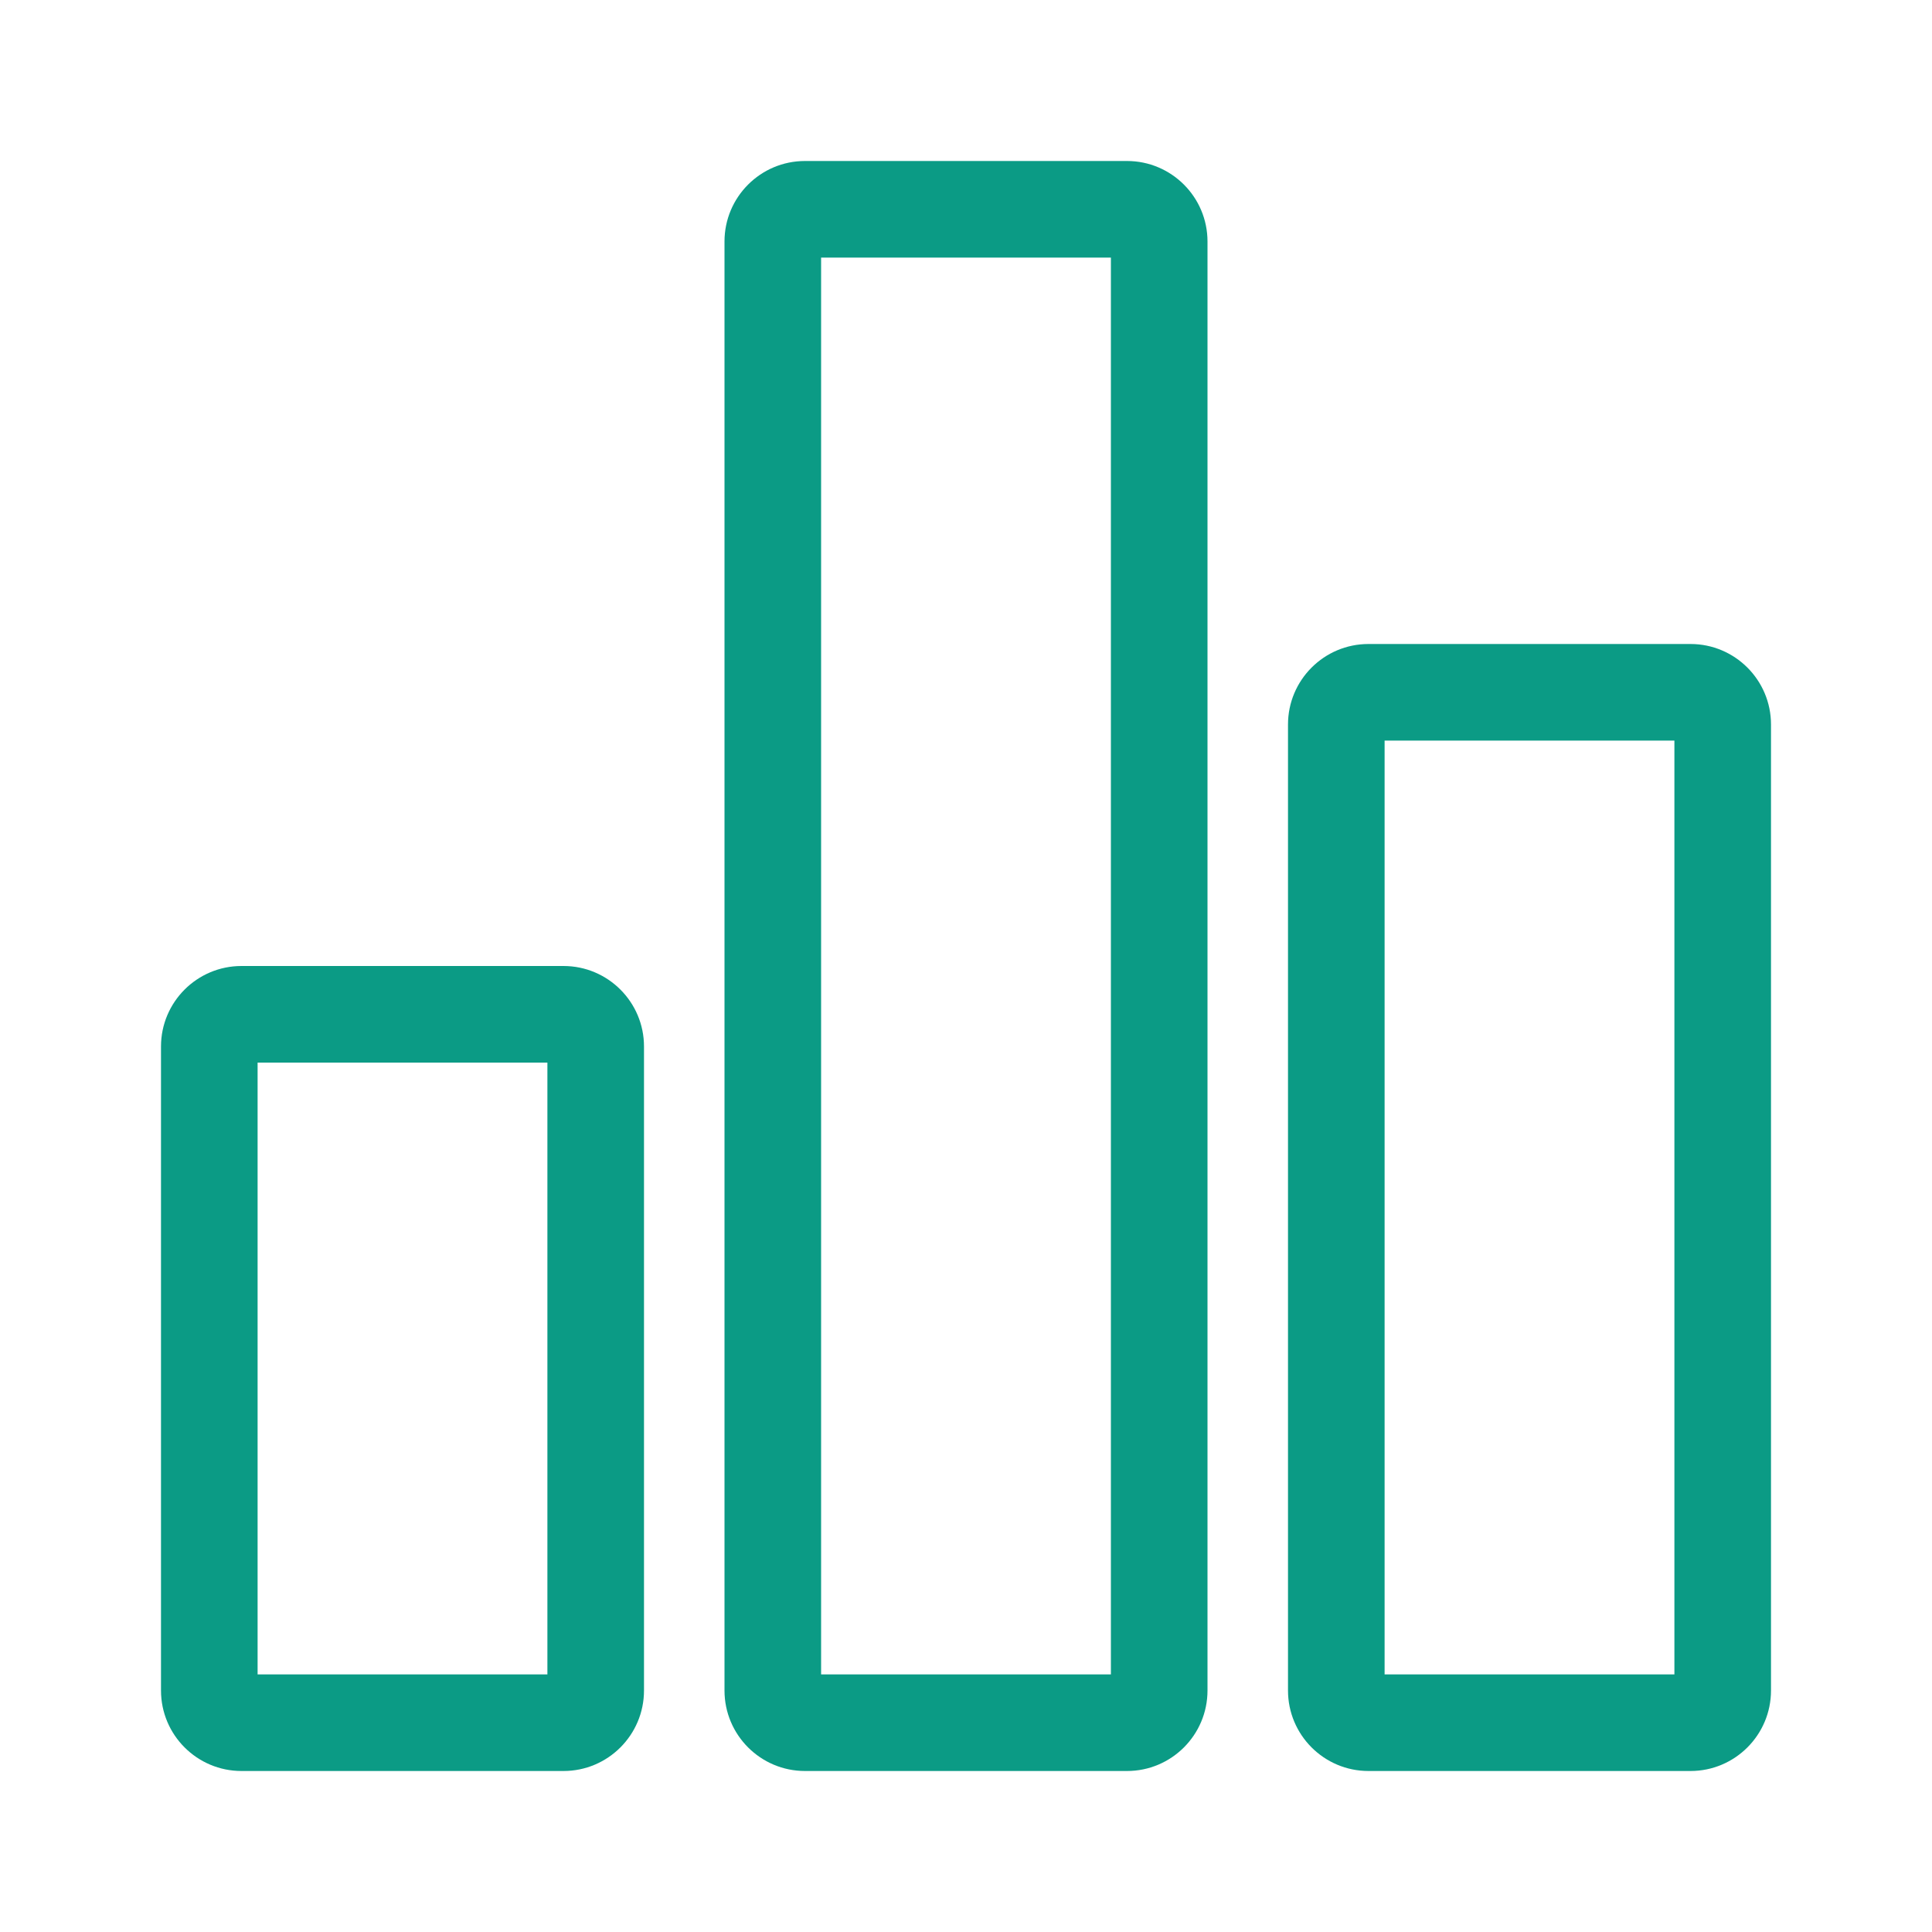 <svg width="24" height="24" viewBox="0 0 24 24" fill="none" xmlns="http://www.w3.org/2000/svg">
    <path fill-rule="evenodd" clip-rule="evenodd" d="M20.8 9.2H17.2V20.8H20.8V9.2ZM22 9C22 8.448 21.552 8 21 8H17C16.448 8 16 8.448 16 9V21C16 21.552 16.448 22 17 22H21C21.552 22 22 21.552 22 21V9Z" fill="#0B9B85"/>
    <path fill-rule="evenodd" clip-rule="evenodd" d="M13.8 3.2H10.2L10.2 20.8H13.8L13.8 3.2ZM15 3C15 2.448 14.552 2 14 2H10C9.448 2 9 2.448 9 3L9 21C9 21.552 9.448 22 10 22H14C14.552 22 15 21.552 15 21L15 3Z" fill="#0B9B85"/>
    <path fill-rule="evenodd" clip-rule="evenodd" d="M6.8 13.2H3.2L3.2 20.8H6.8L6.8 13.2ZM8 13C8 12.448 7.552 12 7 12H3C2.448 12 2 12.448 2 13L2 21C2 21.552 2.448 22 3 22H7C7.552 22 8 21.552 8 21V13Z" fill="#0B9B85"/>
</svg>
